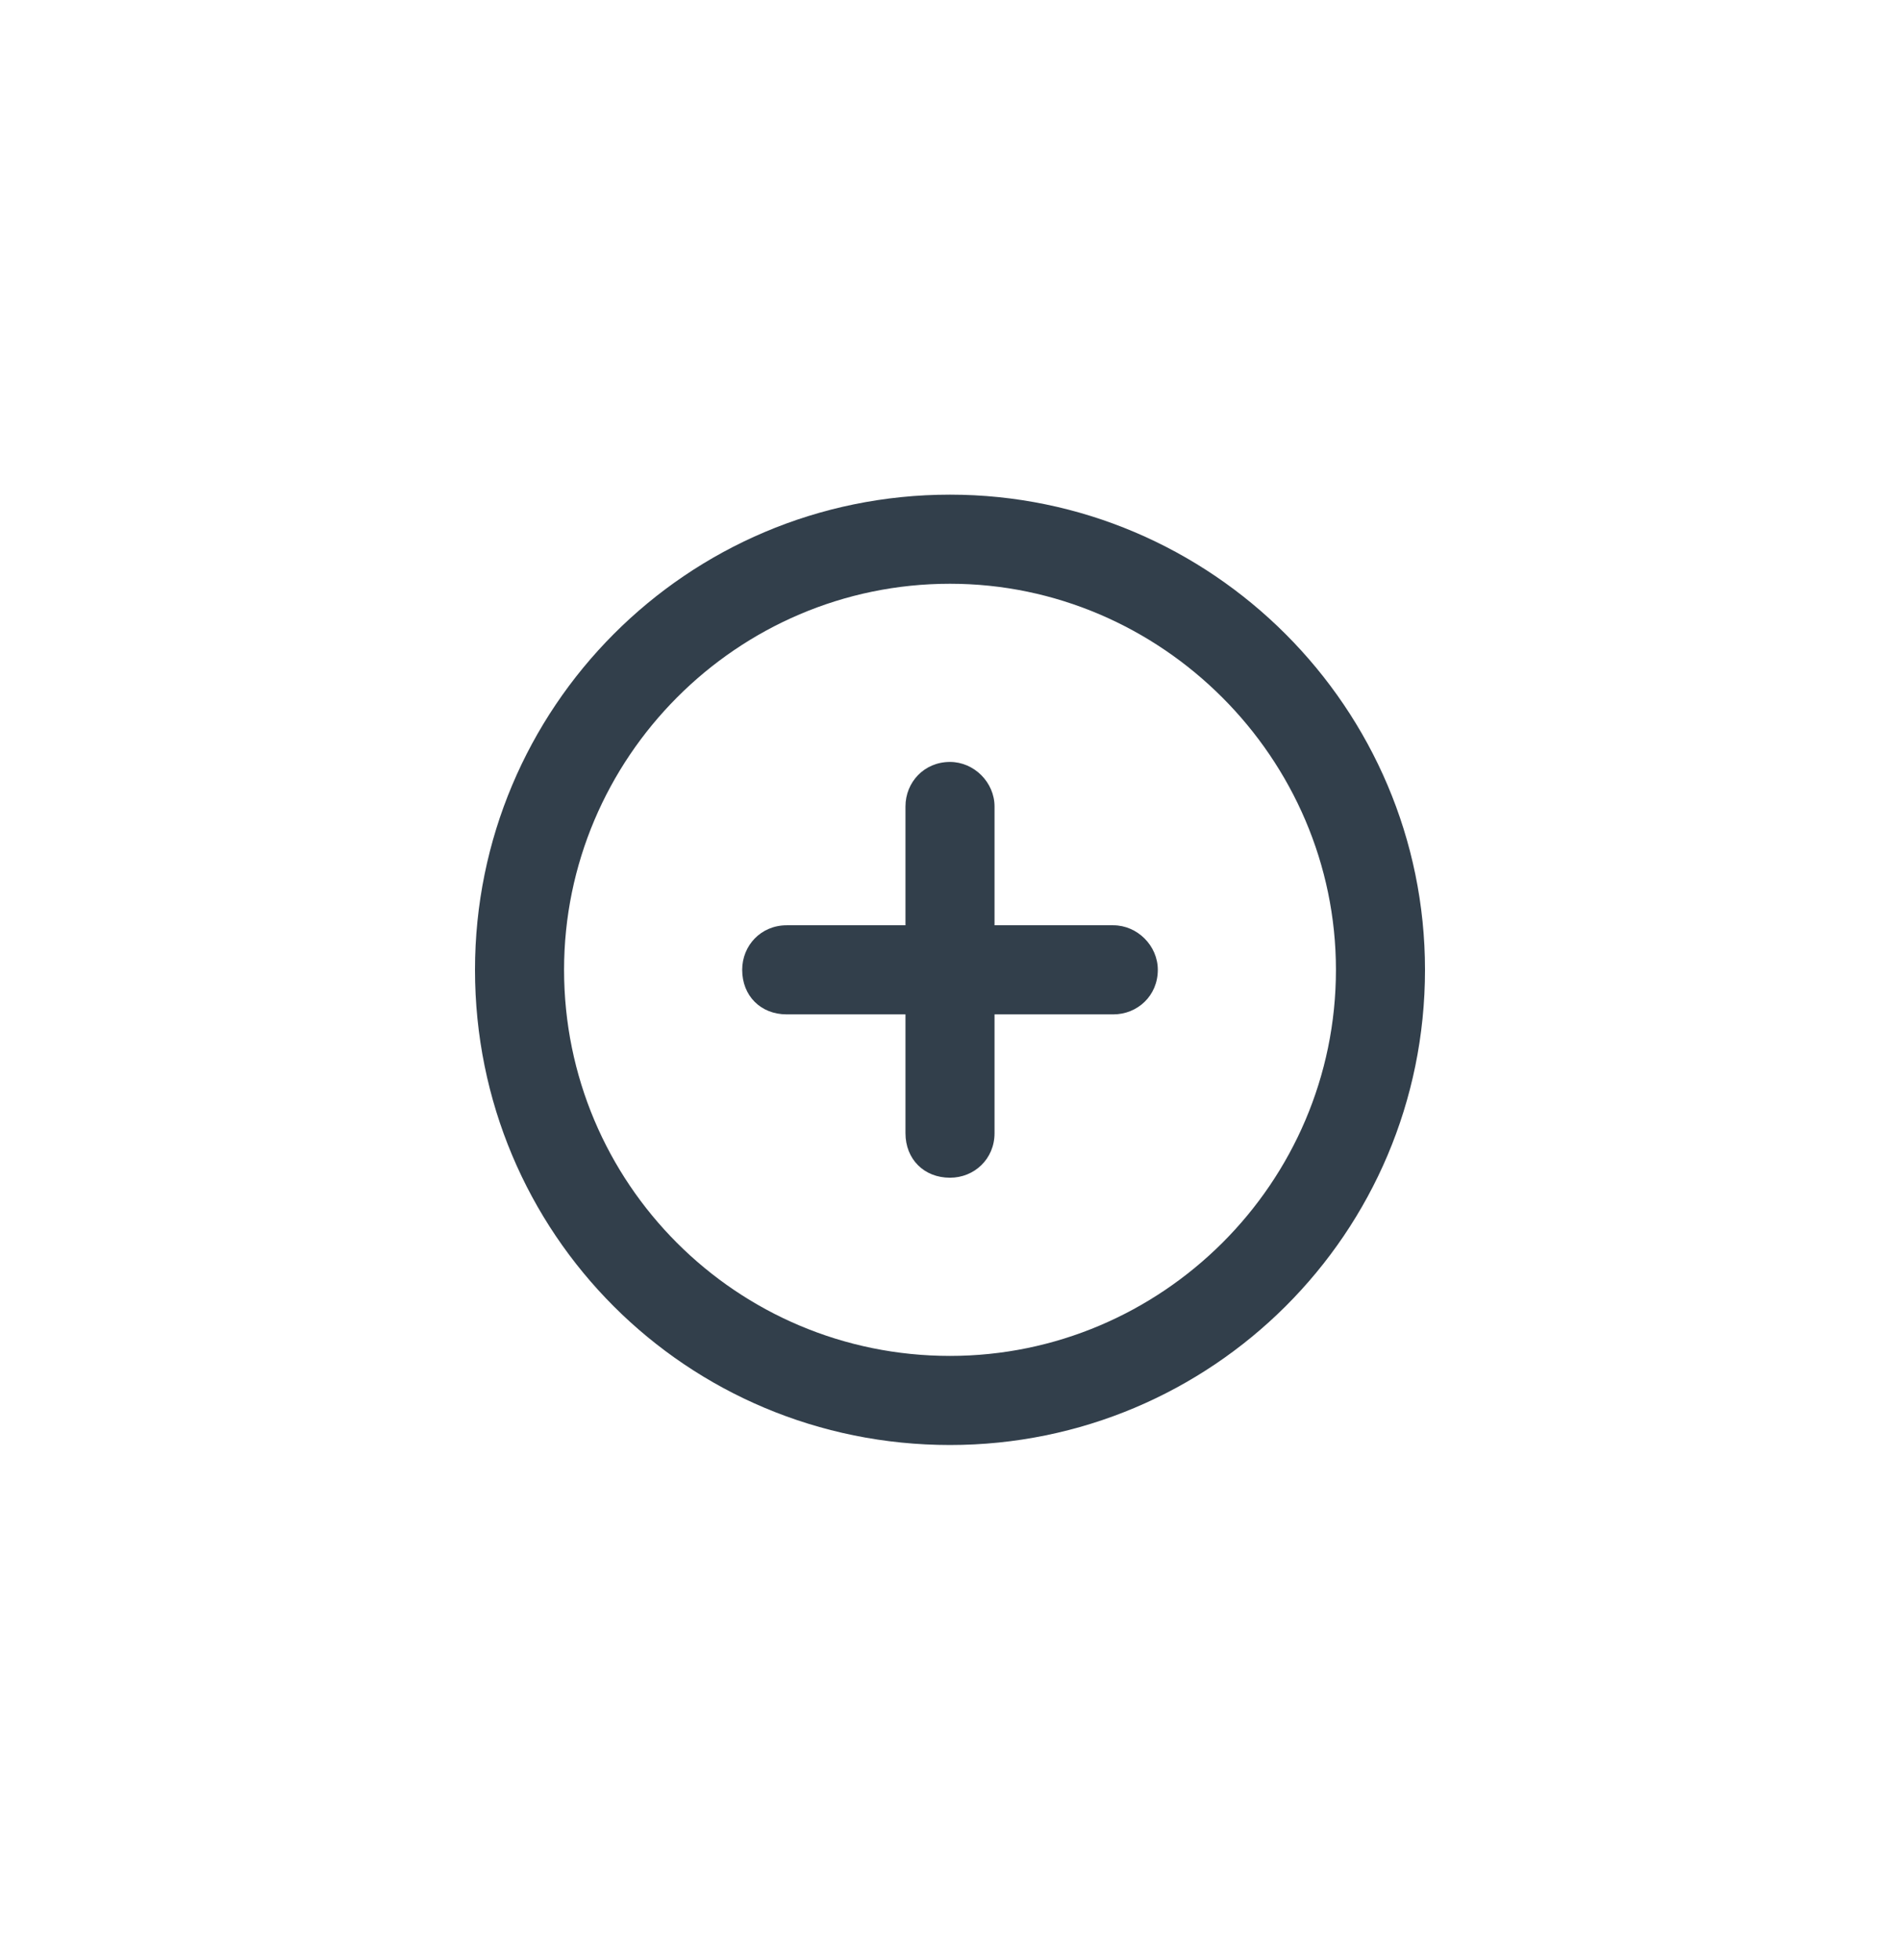 <svg width="32" height="33" viewBox="0 0 32 33" fill="none" xmlns="http://www.w3.org/2000/svg">
<path d="M15.25 19.078V17.078H13.25C12.812 17.078 12.5 16.766 12.5 16.328C12.5 15.922 12.812 15.578 13.25 15.578H15.25V13.578C15.25 13.172 15.562 12.828 16 12.828C16.406 12.828 16.75 13.172 16.75 13.578V15.578H18.75C19.156 15.578 19.5 15.922 19.5 16.328C19.5 16.766 19.156 17.078 18.75 17.078H16.75V19.078C16.75 19.516 16.406 19.828 16 19.828C15.562 19.828 15.25 19.516 15.25 19.078ZM24 16.328C24 20.766 20.406 24.328 16 24.328C11.562 24.328 8 20.766 8 16.328C8 11.922 11.562 8.328 16 8.328C20.406 8.328 24 11.922 24 16.328ZM16 9.828C12.406 9.828 9.5 12.766 9.5 16.328C9.5 19.922 12.406 22.828 16 22.828C19.562 22.828 22.5 19.922 22.5 16.328C22.5 12.766 19.562 9.828 16 9.828Z" fill="#323F4B"/>
</svg>
